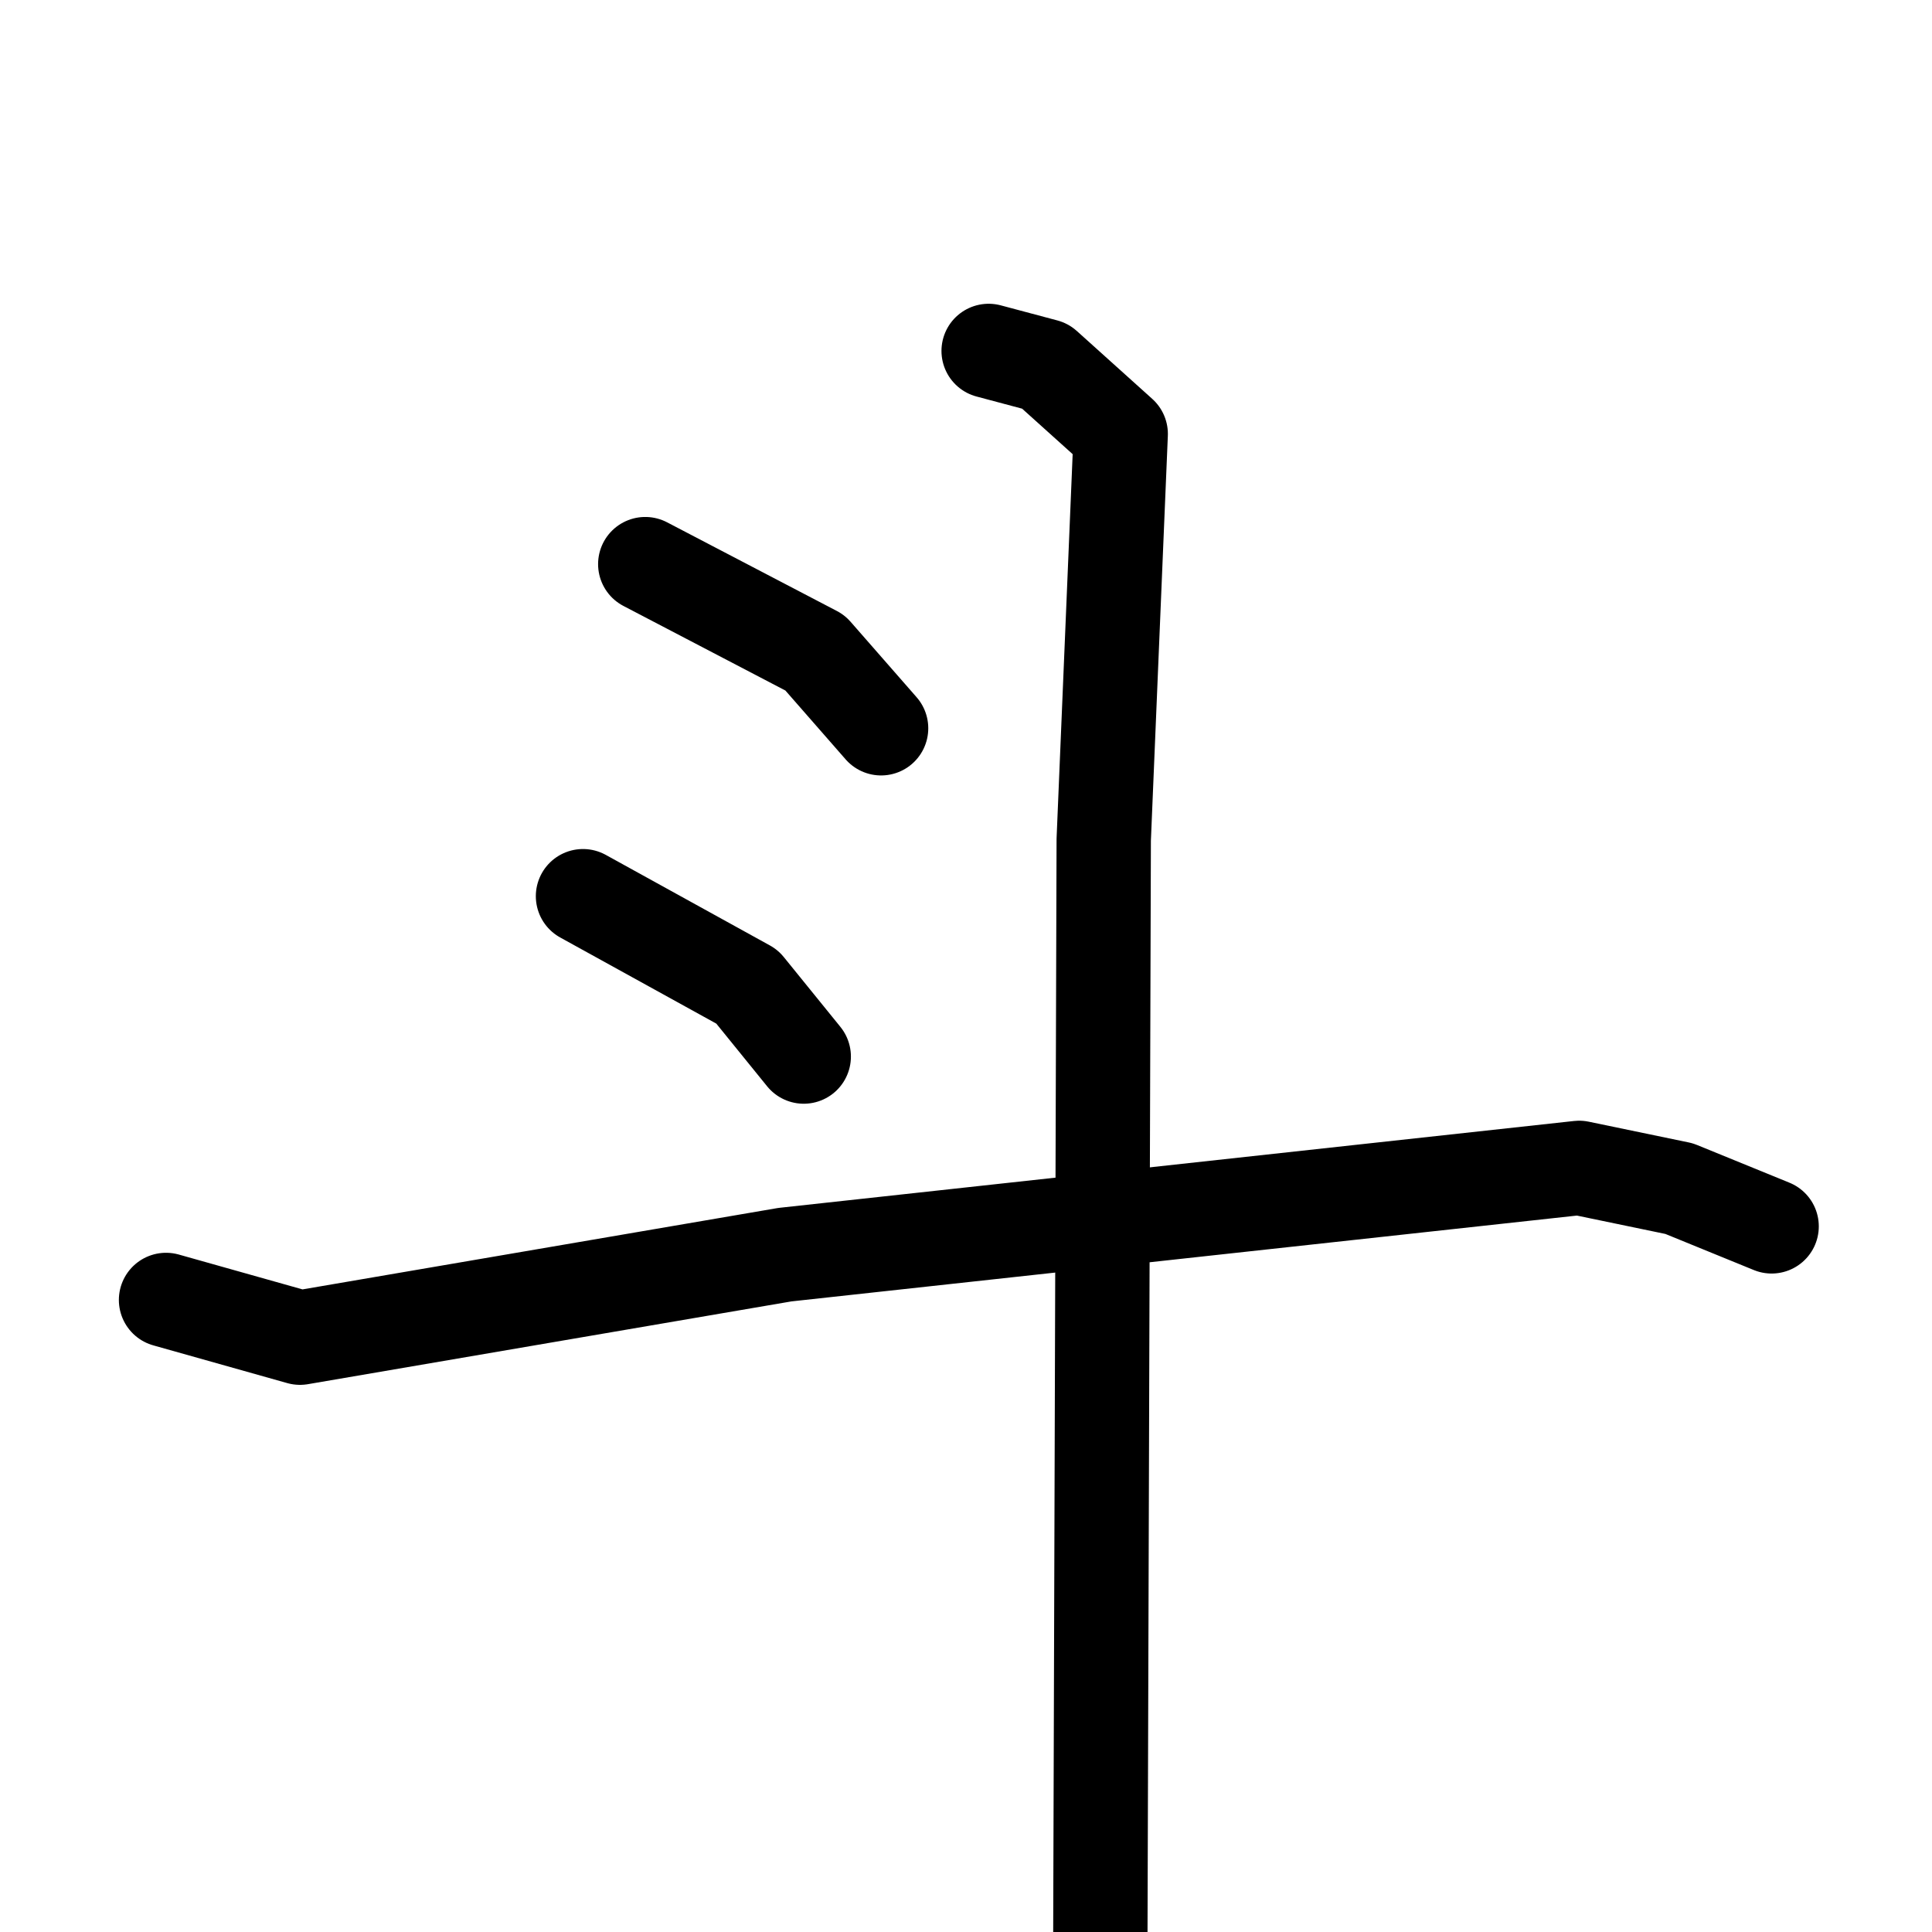 <svg xmlns="http://www.w3.org/2000/svg" viewBox="0 0 1024 1024">
  <g style="fill:none;stroke:#000000;stroke-width:50;stroke-linecap:round;stroke-linejoin:round;" transform="scale(1, 1) translate(0, 0)">
    <path d="M 342.0,299.0 L 432.0,346.0 L 467.0,386.0"/>
    <path d="M 309.0,475.0 L 396.0,523.0 L 426.0,560.0"/>
    <path d="M 88.0,689.0 L 159.0,709.0 L 416.0,665.0 L 837.0,619.0 L 890.0,630.0 L 939.0,650.0"/>
    <path d="M 524.0,186.0 L 554.0,194.0 L 594.0,230.0 L 585.0,445.0 L 583.0,1092.0"/>
  </g>
</svg>
